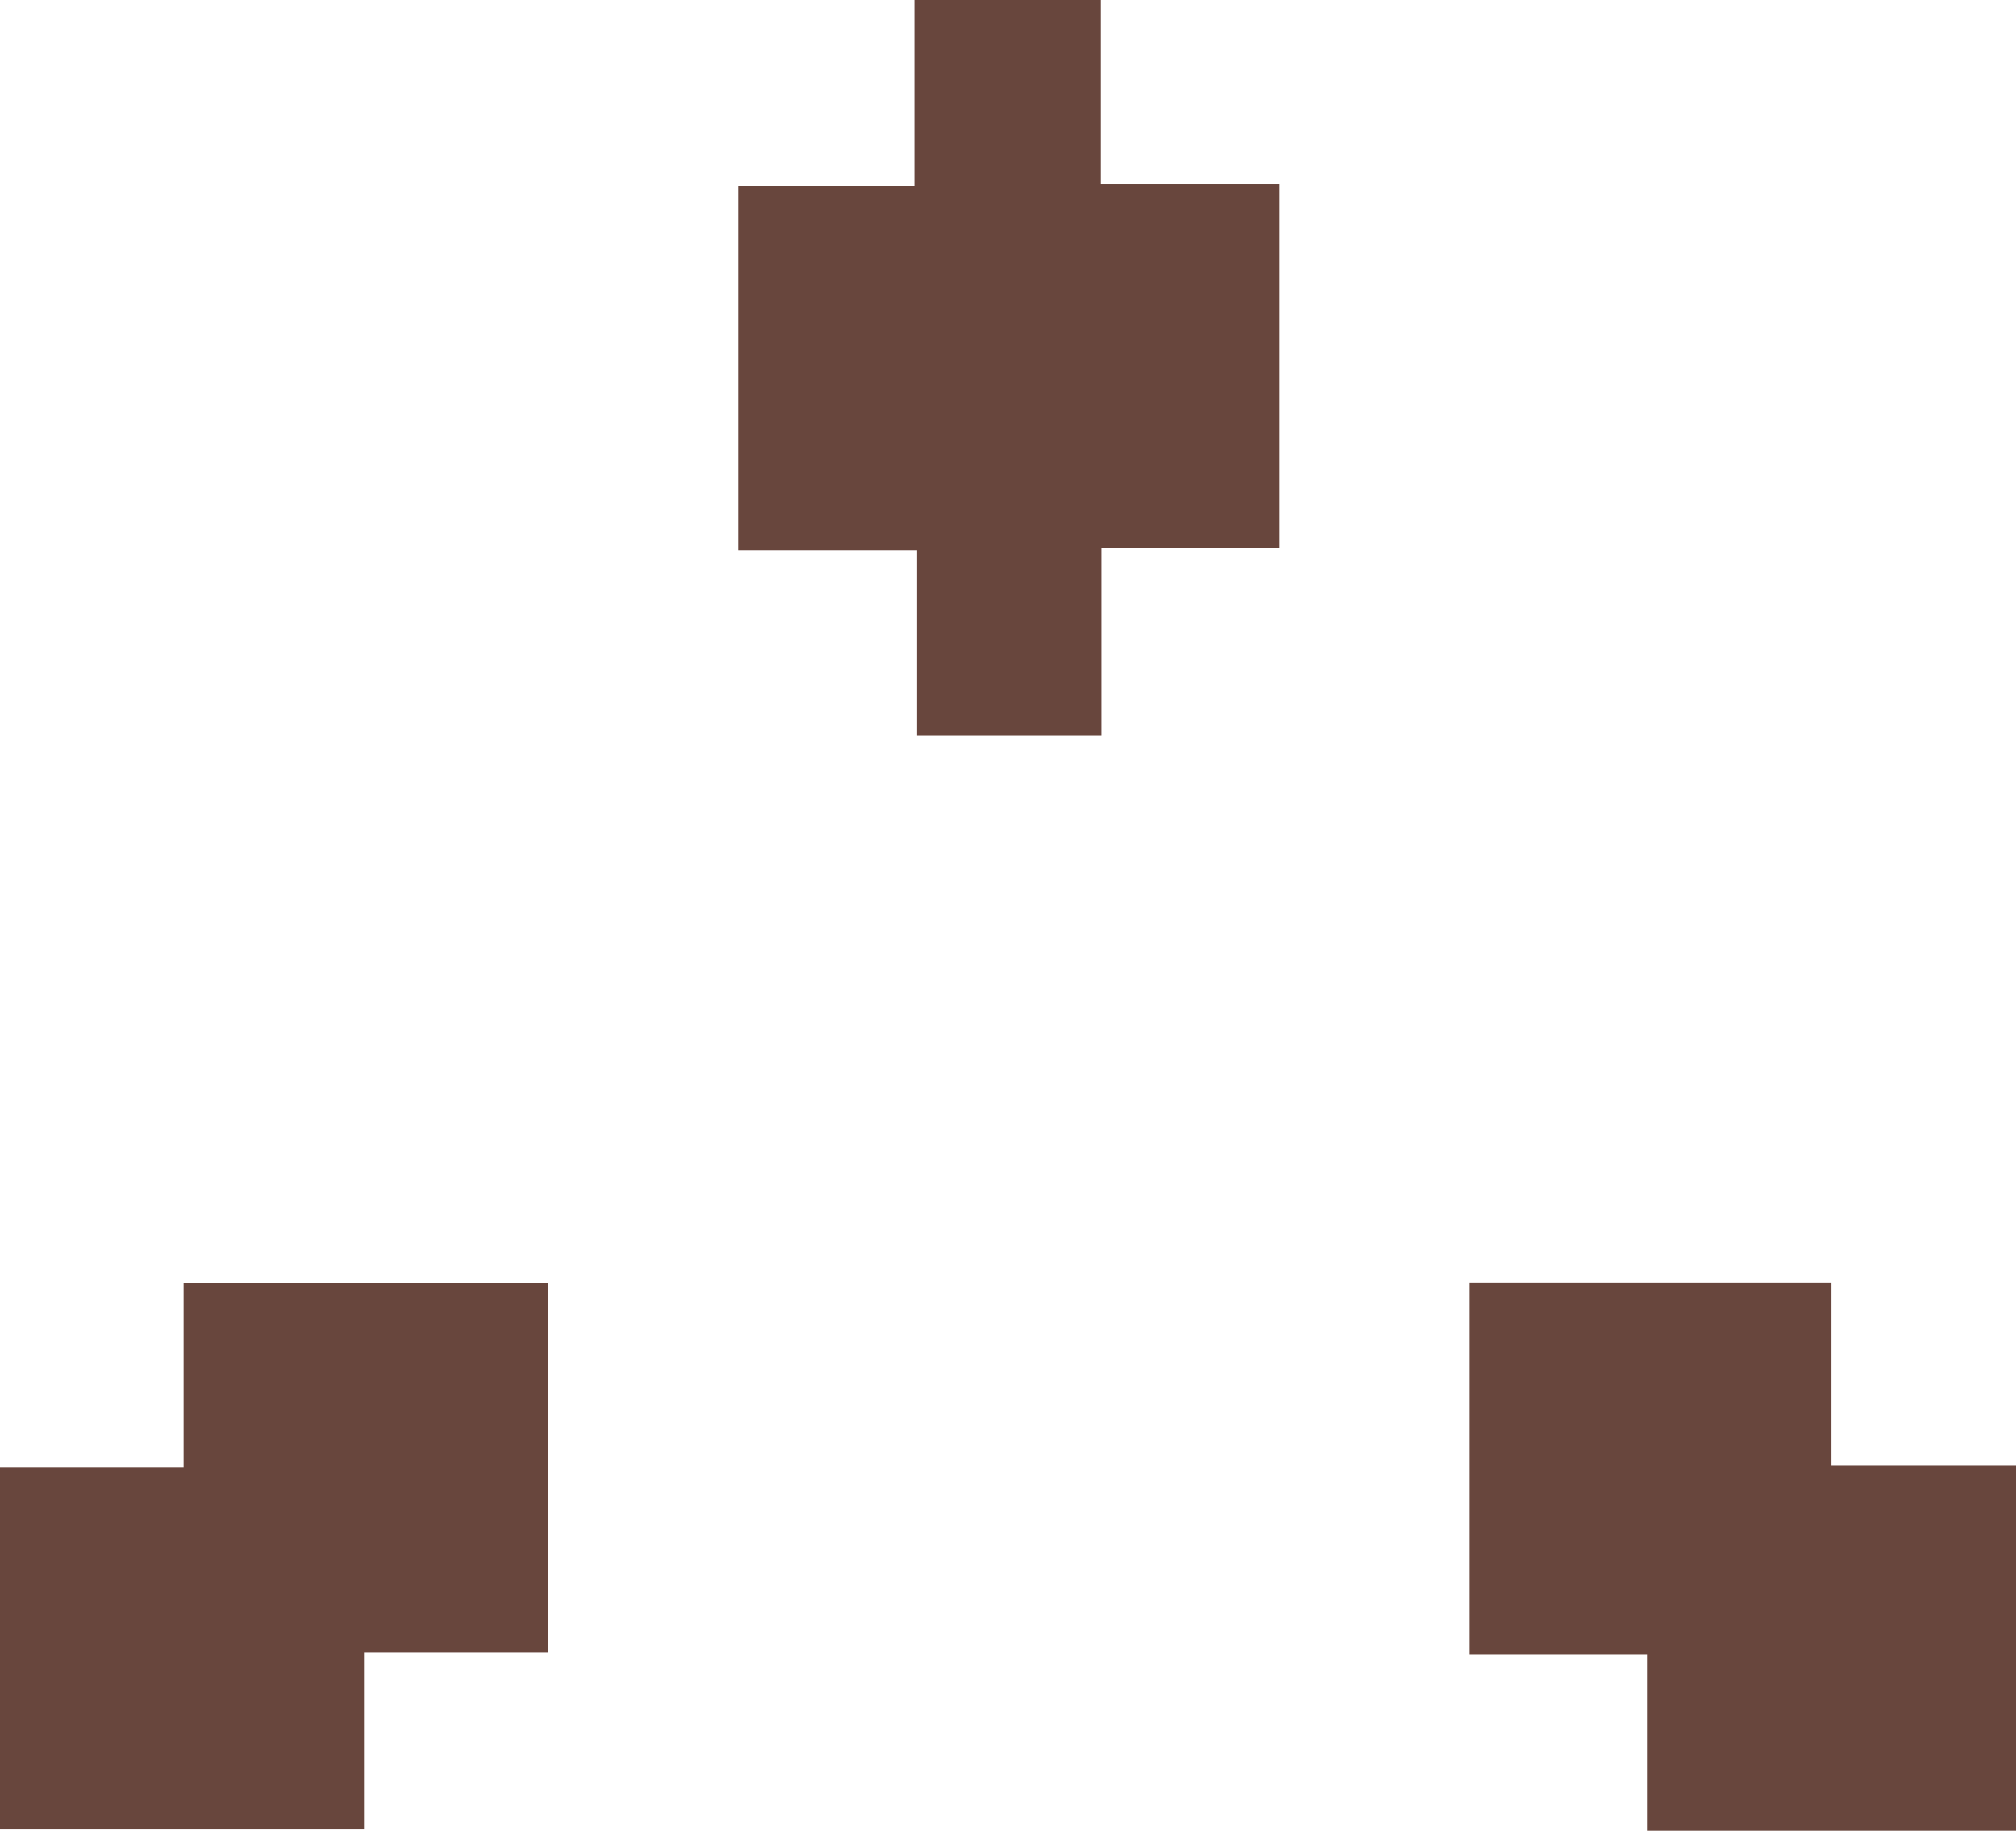 <svg id="Layer_1" data-name="Layer 1" xmlns="http://www.w3.org/2000/svg" viewBox="0 0 140.34 127.41"><path d="M57.52,27.56H44.69V14.69H32.25V-10.68H44.56V-23.61H57.48v12.8H69.92V14.56H57.52Z" transform="translate(19.13 23.61)" fill="#68463d"/><path d="M121.21,103.8H95.57V91.55H83.17V65.64h25.19V78.36h12.85Z" transform="translate(19.13 23.61)" fill="#68463d"/><path d="M-19.13,103.71V78.52H-6.35V65.65H19V91.38H6.26v12.33Z" transform="translate(19.13 23.61)" fill="#68463d"/></svg>